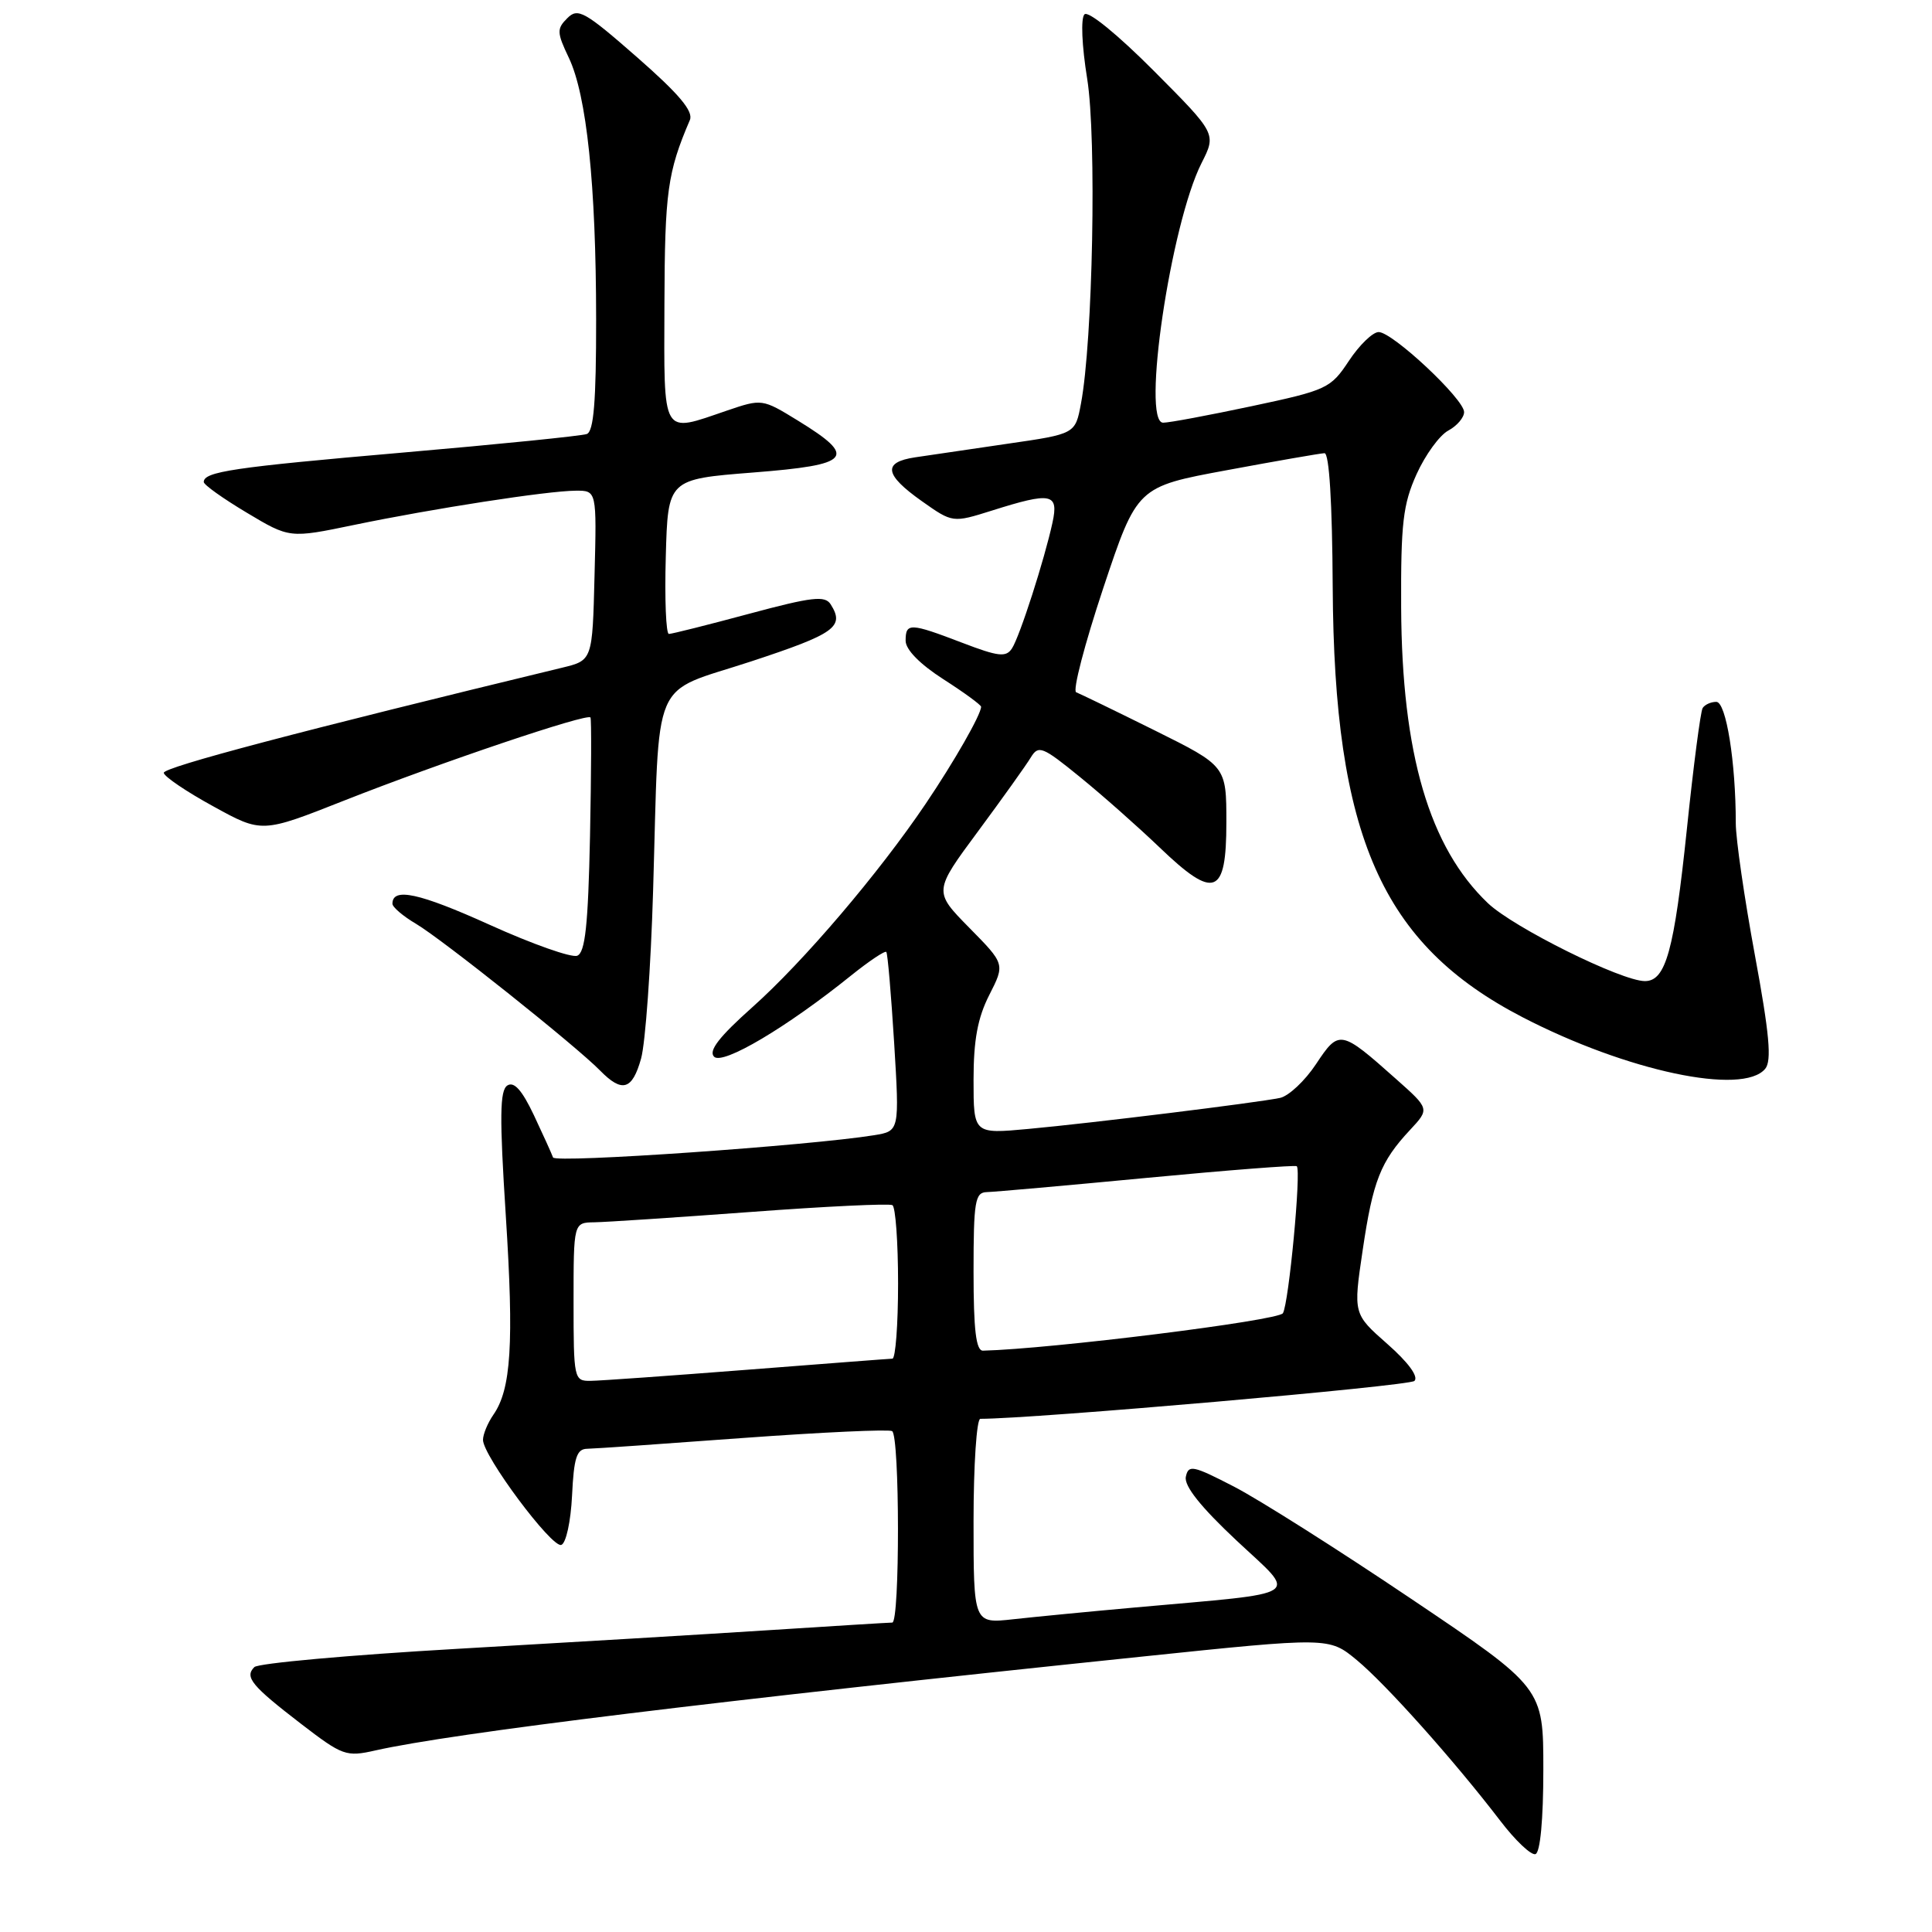 <?xml version="1.0" encoding="UTF-8" standalone="no"?>
<!DOCTYPE svg PUBLIC "-//W3C//DTD SVG 1.1//EN" "http://www.w3.org/Graphics/SVG/1.1/DTD/svg11.dtd" >
<svg xmlns="http://www.w3.org/2000/svg" xmlns:xlink="http://www.w3.org/1999/xlink" version="1.1" viewBox="0 0 256 256">
 <g >
 <path fill="currentColor"
d=" M 204.50 234.49 C 204.50 223.64 204.50 223.64 187.00 211.86 C 177.38 205.38 166.80 198.68 163.50 196.98 C 158.06 194.17 157.47 194.05 157.13 195.68 C 156.88 196.89 159.10 199.68 163.87 204.15 C 171.99 211.75 173.20 210.95 150.50 212.99 C 144.45 213.53 137.14 214.24 134.25 214.56 C 129.00 215.14 129.00 215.14 129.00 201.57 C 129.00 194.11 129.41 188.00 129.90 188.00 C 136.98 188.00 186.74 183.66 187.42 182.98 C 187.99 182.41 186.60 180.52 183.83 178.08 C 179.31 174.10 179.31 174.10 180.56 165.67 C 181.92 156.46 182.92 153.92 186.84 149.72 C 189.44 146.93 189.44 146.93 184.97 142.96 C 177.63 136.43 177.43 136.40 174.38 141.00 C 172.91 143.22 170.76 145.23 169.61 145.48 C 166.52 146.12 144.66 148.82 136.25 149.59 C 129.00 150.26 129.00 150.26 129.00 143.09 C 129.00 137.80 129.55 134.85 131.09 131.83 C 133.17 127.74 133.17 127.74 128.43 122.93 C 123.70 118.12 123.70 118.12 129.60 110.15 C 132.84 105.77 135.99 101.36 136.59 100.36 C 137.60 98.70 138.13 98.91 143.09 102.95 C 146.07 105.37 150.81 109.57 153.63 112.27 C 160.92 119.27 162.50 118.68 162.50 108.99 C 162.50 101.50 162.50 101.50 153.00 96.78 C 147.78 94.19 143.09 91.92 142.60 91.73 C 142.10 91.55 143.72 85.35 146.18 77.95 C 150.67 64.50 150.67 64.50 162.58 62.30 C 169.14 61.08 174.95 60.07 175.50 60.05 C 176.13 60.02 176.53 66.61 176.59 77.75 C 176.77 110.81 183.08 125.12 201.75 134.79 C 215.56 141.94 230.93 145.20 233.90 141.62 C 234.78 140.56 234.46 136.99 232.53 126.55 C 231.14 119.02 230.00 111.16 230.00 109.08 C 230.00 100.97 228.72 93.00 227.42 93.00 C 226.70 93.00 225.89 93.37 225.61 93.82 C 225.33 94.27 224.39 101.48 223.52 109.86 C 221.83 126.01 220.73 130.00 217.96 130.00 C 214.85 130.00 200.56 122.91 197.16 119.68 C 189.39 112.28 185.75 99.89 185.66 80.50 C 185.61 69.34 185.90 66.84 187.70 62.84 C 188.86 60.27 190.75 57.67 191.91 57.05 C 193.06 56.43 194.00 55.33 194.00 54.60 C 194.00 52.88 184.52 44.00 182.68 44.00 C 181.90 44.00 180.13 45.71 178.74 47.81 C 176.32 51.47 175.83 51.70 165.86 53.82 C 160.16 55.03 154.88 56.02 154.12 56.01 C 151.23 55.99 155.12 29.70 159.21 21.61 C 161.18 17.72 161.18 17.72 152.88 9.38 C 148.12 4.60 144.20 1.40 143.70 1.90 C 143.19 2.41 143.35 6.06 144.06 10.45 C 145.32 18.29 144.81 45.16 143.23 53.50 C 142.48 57.50 142.48 57.50 133.49 58.80 C 128.55 59.52 123.04 60.33 121.25 60.60 C 116.93 61.25 117.18 62.89 122.14 66.40 C 126.23 69.29 126.23 69.29 131.45 67.65 C 139.33 65.16 140.30 65.36 139.46 69.25 C 138.39 74.17 135.13 84.32 134.09 85.92 C 133.31 87.12 132.30 87.01 127.50 85.17 C 120.57 82.52 120.00 82.50 120.00 84.90 C 120.00 86.08 121.89 88.00 125.00 90.00 C 127.75 91.76 130.00 93.41 130.00 93.65 C 130.00 94.67 126.45 100.89 122.66 106.50 C 116.43 115.73 106.47 127.42 99.68 133.47 C 95.28 137.39 93.85 139.25 94.62 140.02 C 95.76 141.16 104.24 136.14 112.80 129.24 C 115.17 127.34 117.26 125.94 117.44 126.14 C 117.62 126.34 118.08 131.76 118.48 138.19 C 119.19 149.87 119.19 149.87 115.84 150.42 C 107.32 151.80 73.55 154.15 73.28 153.37 C 73.11 152.89 71.97 150.37 70.74 147.76 C 69.17 144.45 68.12 143.27 67.23 143.83 C 66.22 144.48 66.18 147.97 67.02 161.07 C 68.11 178.07 67.73 184.09 65.37 187.47 C 64.62 188.56 64.00 190.05 64.00 190.79 C 64.00 192.91 73.11 205.13 74.37 204.71 C 75.00 204.51 75.63 201.62 75.80 198.17 C 76.04 193.16 76.41 191.99 77.80 191.97 C 78.73 191.96 88.03 191.31 98.46 190.54 C 108.90 189.78 117.78 189.37 118.21 189.63 C 119.23 190.26 119.25 215.00 118.23 215.00 C 117.81 215.00 110.50 215.45 101.98 216.00 C 93.47 216.55 74.83 217.66 60.57 218.48 C 46.30 219.30 34.21 220.39 33.70 220.90 C 32.38 222.22 33.33 223.37 39.88 228.41 C 45.40 232.65 45.86 232.82 49.75 231.94 C 59.99 229.64 94.79 225.38 151.30 219.51 C 176.10 216.93 176.10 216.93 179.77 219.96 C 183.64 223.16 192.68 233.28 198.79 241.26 C 200.79 243.88 202.89 245.87 203.46 245.68 C 204.09 245.47 204.50 241.08 204.50 234.49 Z  M 84.95 140.25 C 85.52 138.19 86.24 128.18 86.54 118.00 C 87.41 88.92 86.06 92.07 99.53 87.64 C 110.67 83.97 111.95 83.05 110.07 80.08 C 109.32 78.89 107.63 79.08 99.26 81.33 C 93.80 82.80 89.02 84.00 88.63 84.00 C 88.25 84.00 88.06 79.39 88.22 73.75 C 88.50 63.50 88.50 63.50 99.80 62.61 C 112.82 61.59 113.66 60.61 105.74 55.74 C 101.00 52.83 100.96 52.83 96.31 54.41 C 87.58 57.39 87.99 58.10 88.04 40.25 C 88.09 25.44 88.44 22.84 91.41 15.91 C 91.91 14.75 89.99 12.47 84.41 7.58 C 77.45 1.49 76.57 1.00 75.17 2.41 C 73.76 3.81 73.78 4.31 75.37 7.65 C 77.74 12.62 78.98 24.49 78.99 42.28 C 79.00 53.21 78.67 57.18 77.75 57.51 C 77.06 57.76 66.08 58.87 53.36 59.97 C 30.87 61.92 27.00 62.50 27.00 63.87 C 27.00 64.24 29.56 66.06 32.69 67.93 C 38.37 71.33 38.37 71.33 46.90 69.56 C 57.36 67.39 72.53 65.04 76.28 65.02 C 79.07 65.00 79.07 65.00 78.78 76.25 C 78.50 87.50 78.50 87.50 74.50 88.47 C 39.93 96.83 21.59 101.67 21.70 102.41 C 21.77 102.91 24.72 104.91 28.27 106.85 C 34.70 110.39 34.70 110.39 45.60 106.08 C 58.43 101.02 77.87 94.46 78.24 95.07 C 78.38 95.31 78.35 102.39 78.18 110.81 C 77.93 122.63 77.54 126.24 76.48 126.64 C 75.73 126.93 70.51 125.09 64.88 122.54 C 55.54 118.32 52.00 117.55 52.00 119.75 C 52.00 120.20 53.41 121.40 55.14 122.42 C 58.60 124.47 76.33 138.60 79.50 141.84 C 82.44 144.84 83.78 144.45 84.95 140.25 Z  M 76.00 172.50 C 76.00 162.00 76.00 162.00 78.75 161.96 C 80.26 161.94 89.60 161.32 99.50 160.59 C 109.40 159.85 117.84 159.45 118.25 159.69 C 118.66 159.92 119.00 164.59 119.00 170.06 C 119.00 175.53 118.66 180.01 118.25 180.03 C 117.84 180.04 109.17 180.71 99.00 181.50 C 88.83 182.29 79.49 182.96 78.25 182.97 C 76.06 183.00 76.00 182.73 76.00 172.50 Z  M 129.00 168.50 C 129.00 159.18 129.20 158.00 130.75 157.96 C 131.71 157.94 141.28 157.09 152.00 156.07 C 162.72 155.05 171.65 154.36 171.83 154.53 C 172.44 155.08 170.77 172.75 169.99 174.01 C 169.39 174.99 139.22 178.75 130.25 178.97 C 129.33 178.99 129.00 176.25 129.00 168.50 Z "/>
</g>
</svg>